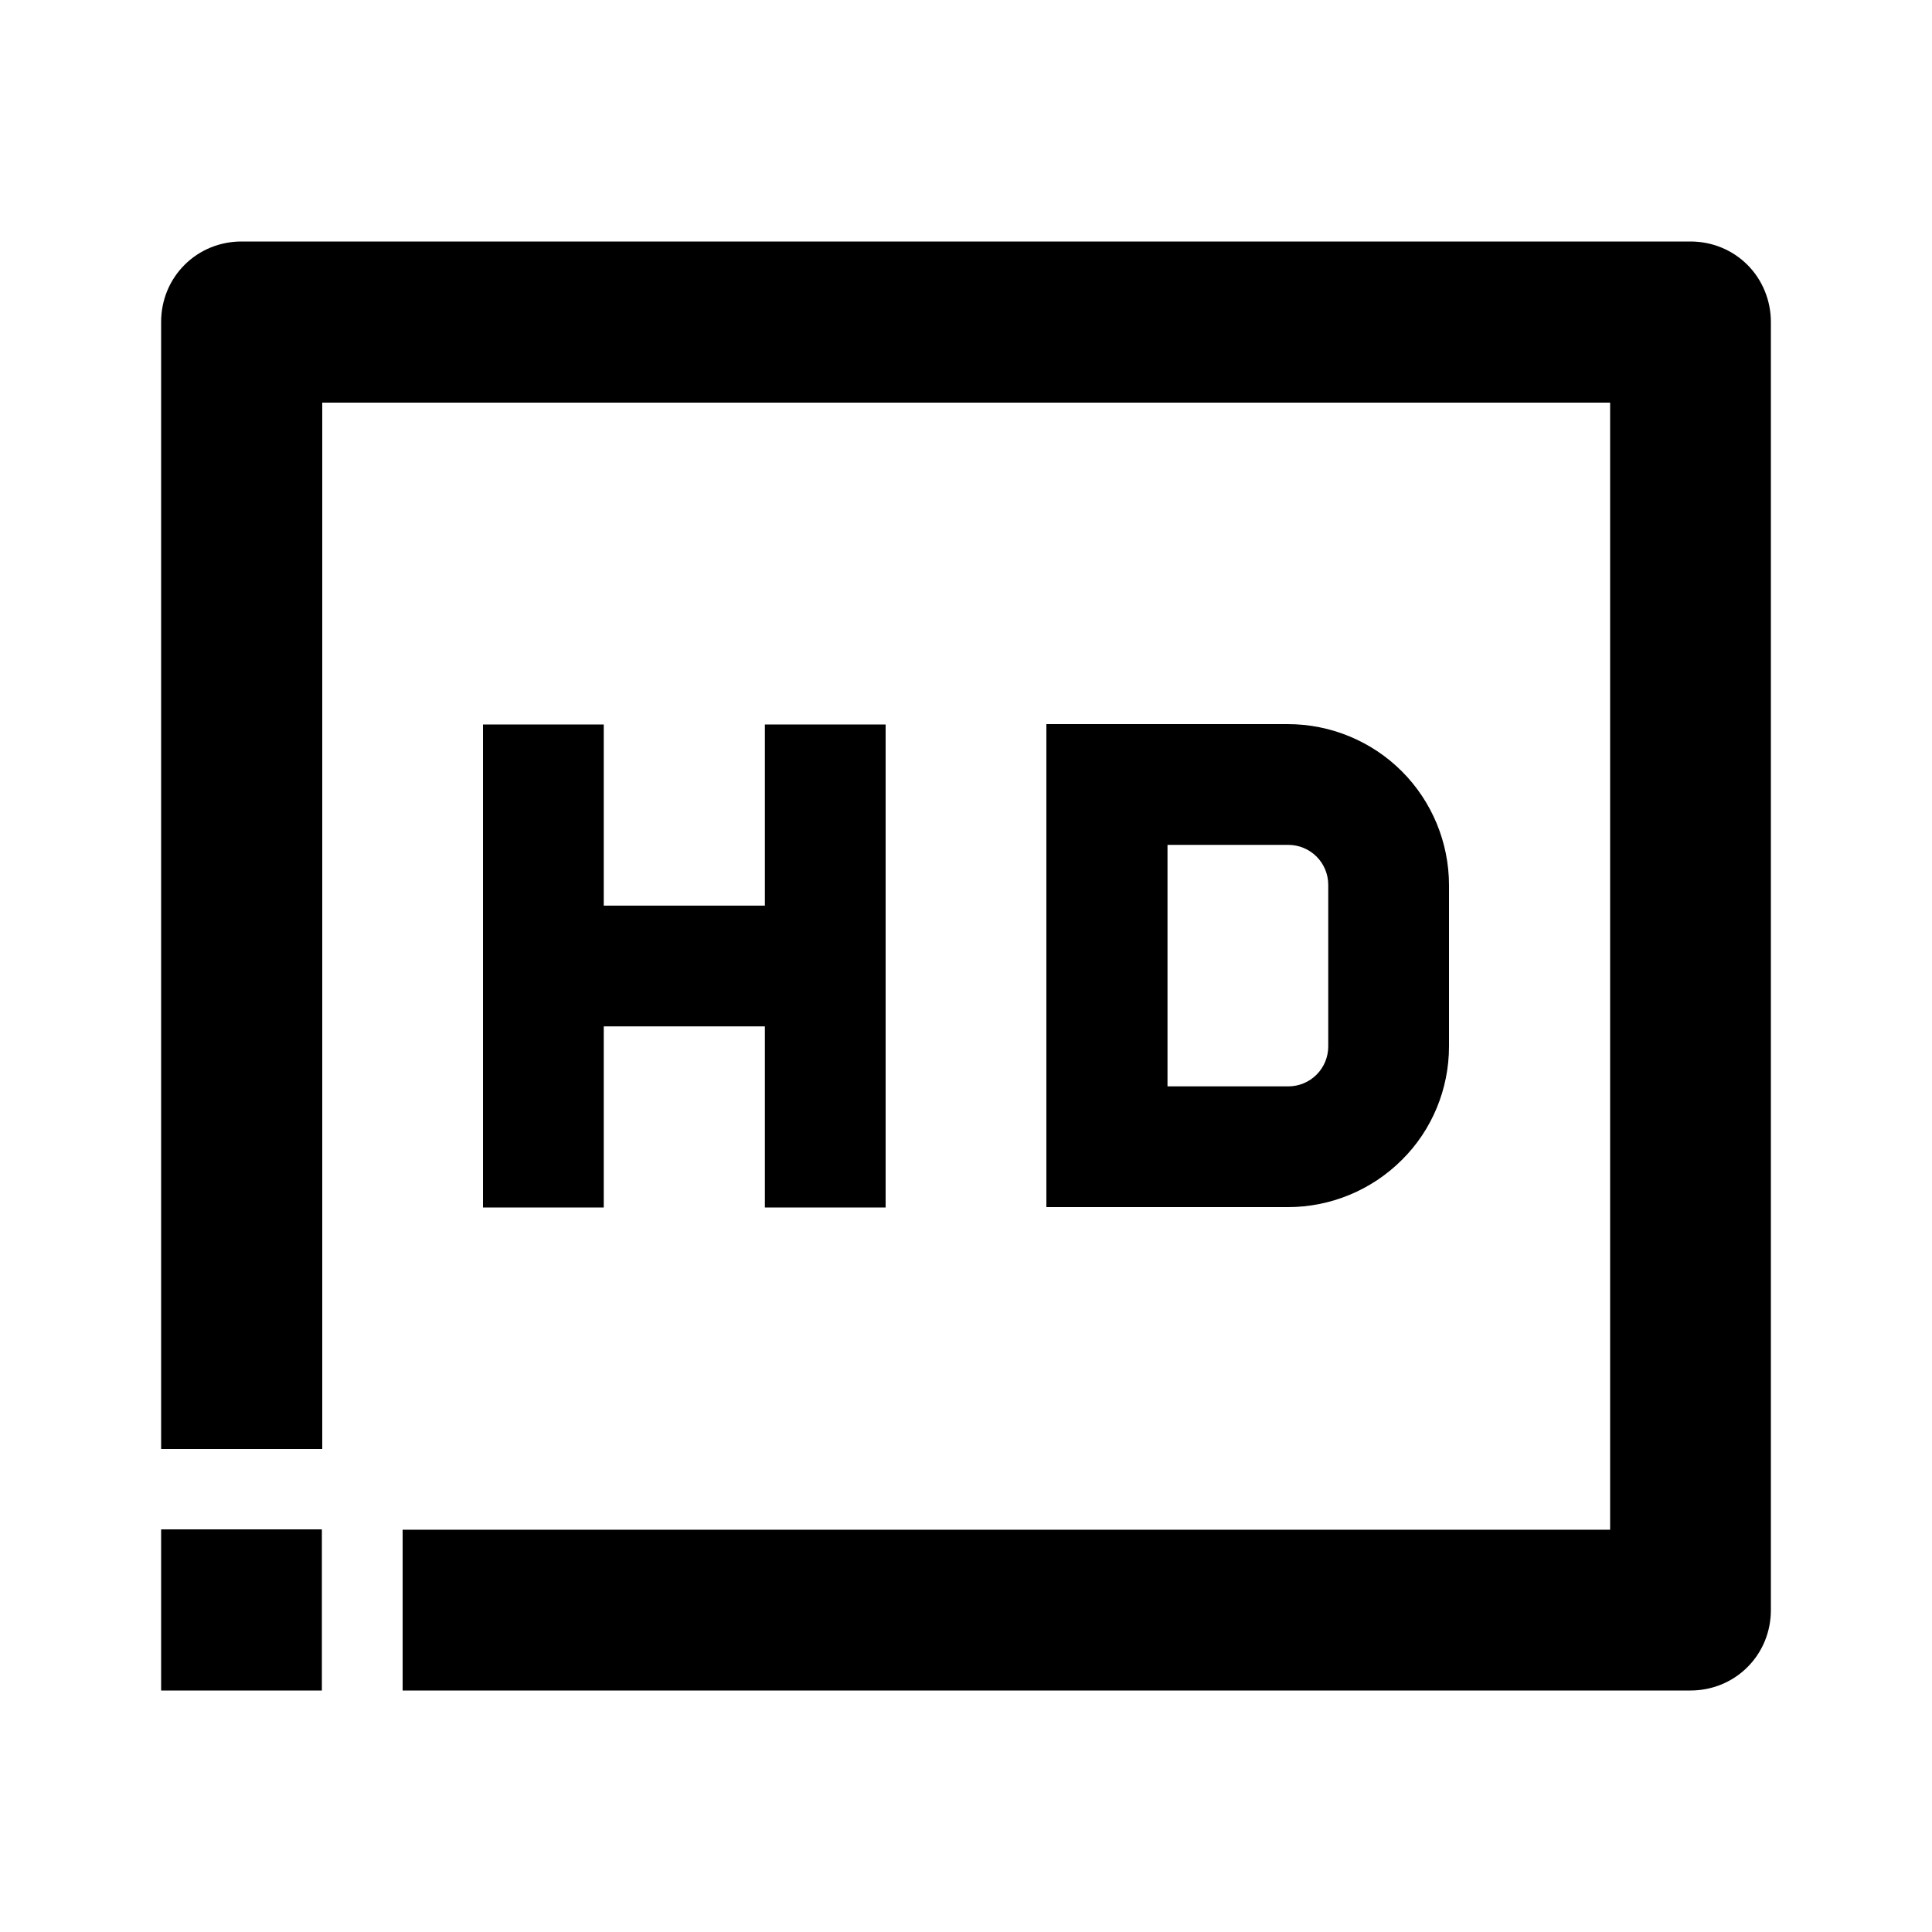 <?xml version="1.0" encoding="utf-8"?>
<!-- Generator: Adobe Illustrator 25.4.1, SVG Export Plug-In . SVG Version: 6.00 Build 0)  -->
<svg version="1.1" id="Layer_1" xmlns="http://www.w3.org/2000/svg" xmlns:xlink="http://www.w3.org/1999/xlink" x="0px" y="0px"
	 viewBox="0 0 512 512" enable-background="new 0 0 512 512" xml:space="preserve">
<g>
	<path d="M463.1,70.2c-4-4-9.4-6.2-15.1-6.2H64c-5.7,0-11.1,2.2-15.1,6.2c-4,4-6.2,9.4-6.2,15.1V384h42.7V106.7h341.3v298.7h-320
		V448H85.3v-42.7H42.7v21.3v0V448H64c0,0,0,0,0,0h384c5.7,0,11.1-2.2,15.1-6.2s6.2-9.4,6.2-15.1V85.3
		C469.3,79.7,467.1,74.2,463.1,70.2z"/>
	<polygon points="128,192 128,320 160,320 160,272 202.7,272 202.7,320 234.7,320 234.7,192 202.7,192 202.7,240 160,240 160,192 	
		"/>
	<path d="M384,277.3v-42.7c0-11.3-4.5-22.2-12.5-30.2c-8-8-18.9-12.5-30.2-12.5h-64v128h64c11.3,0,22.2-4.5,30.2-12.5
		C379.5,299.5,384,288.6,384,277.3z M352,277.3c0,2.8-1.1,5.5-3.1,7.5c-2,2-4.7,3.1-7.5,3.1h-32v-64h32c2.8,0,5.5,1.1,7.5,3.1
		c2,2,3.1,4.7,3.1,7.5V277.3z"/>
</g>
</svg>
